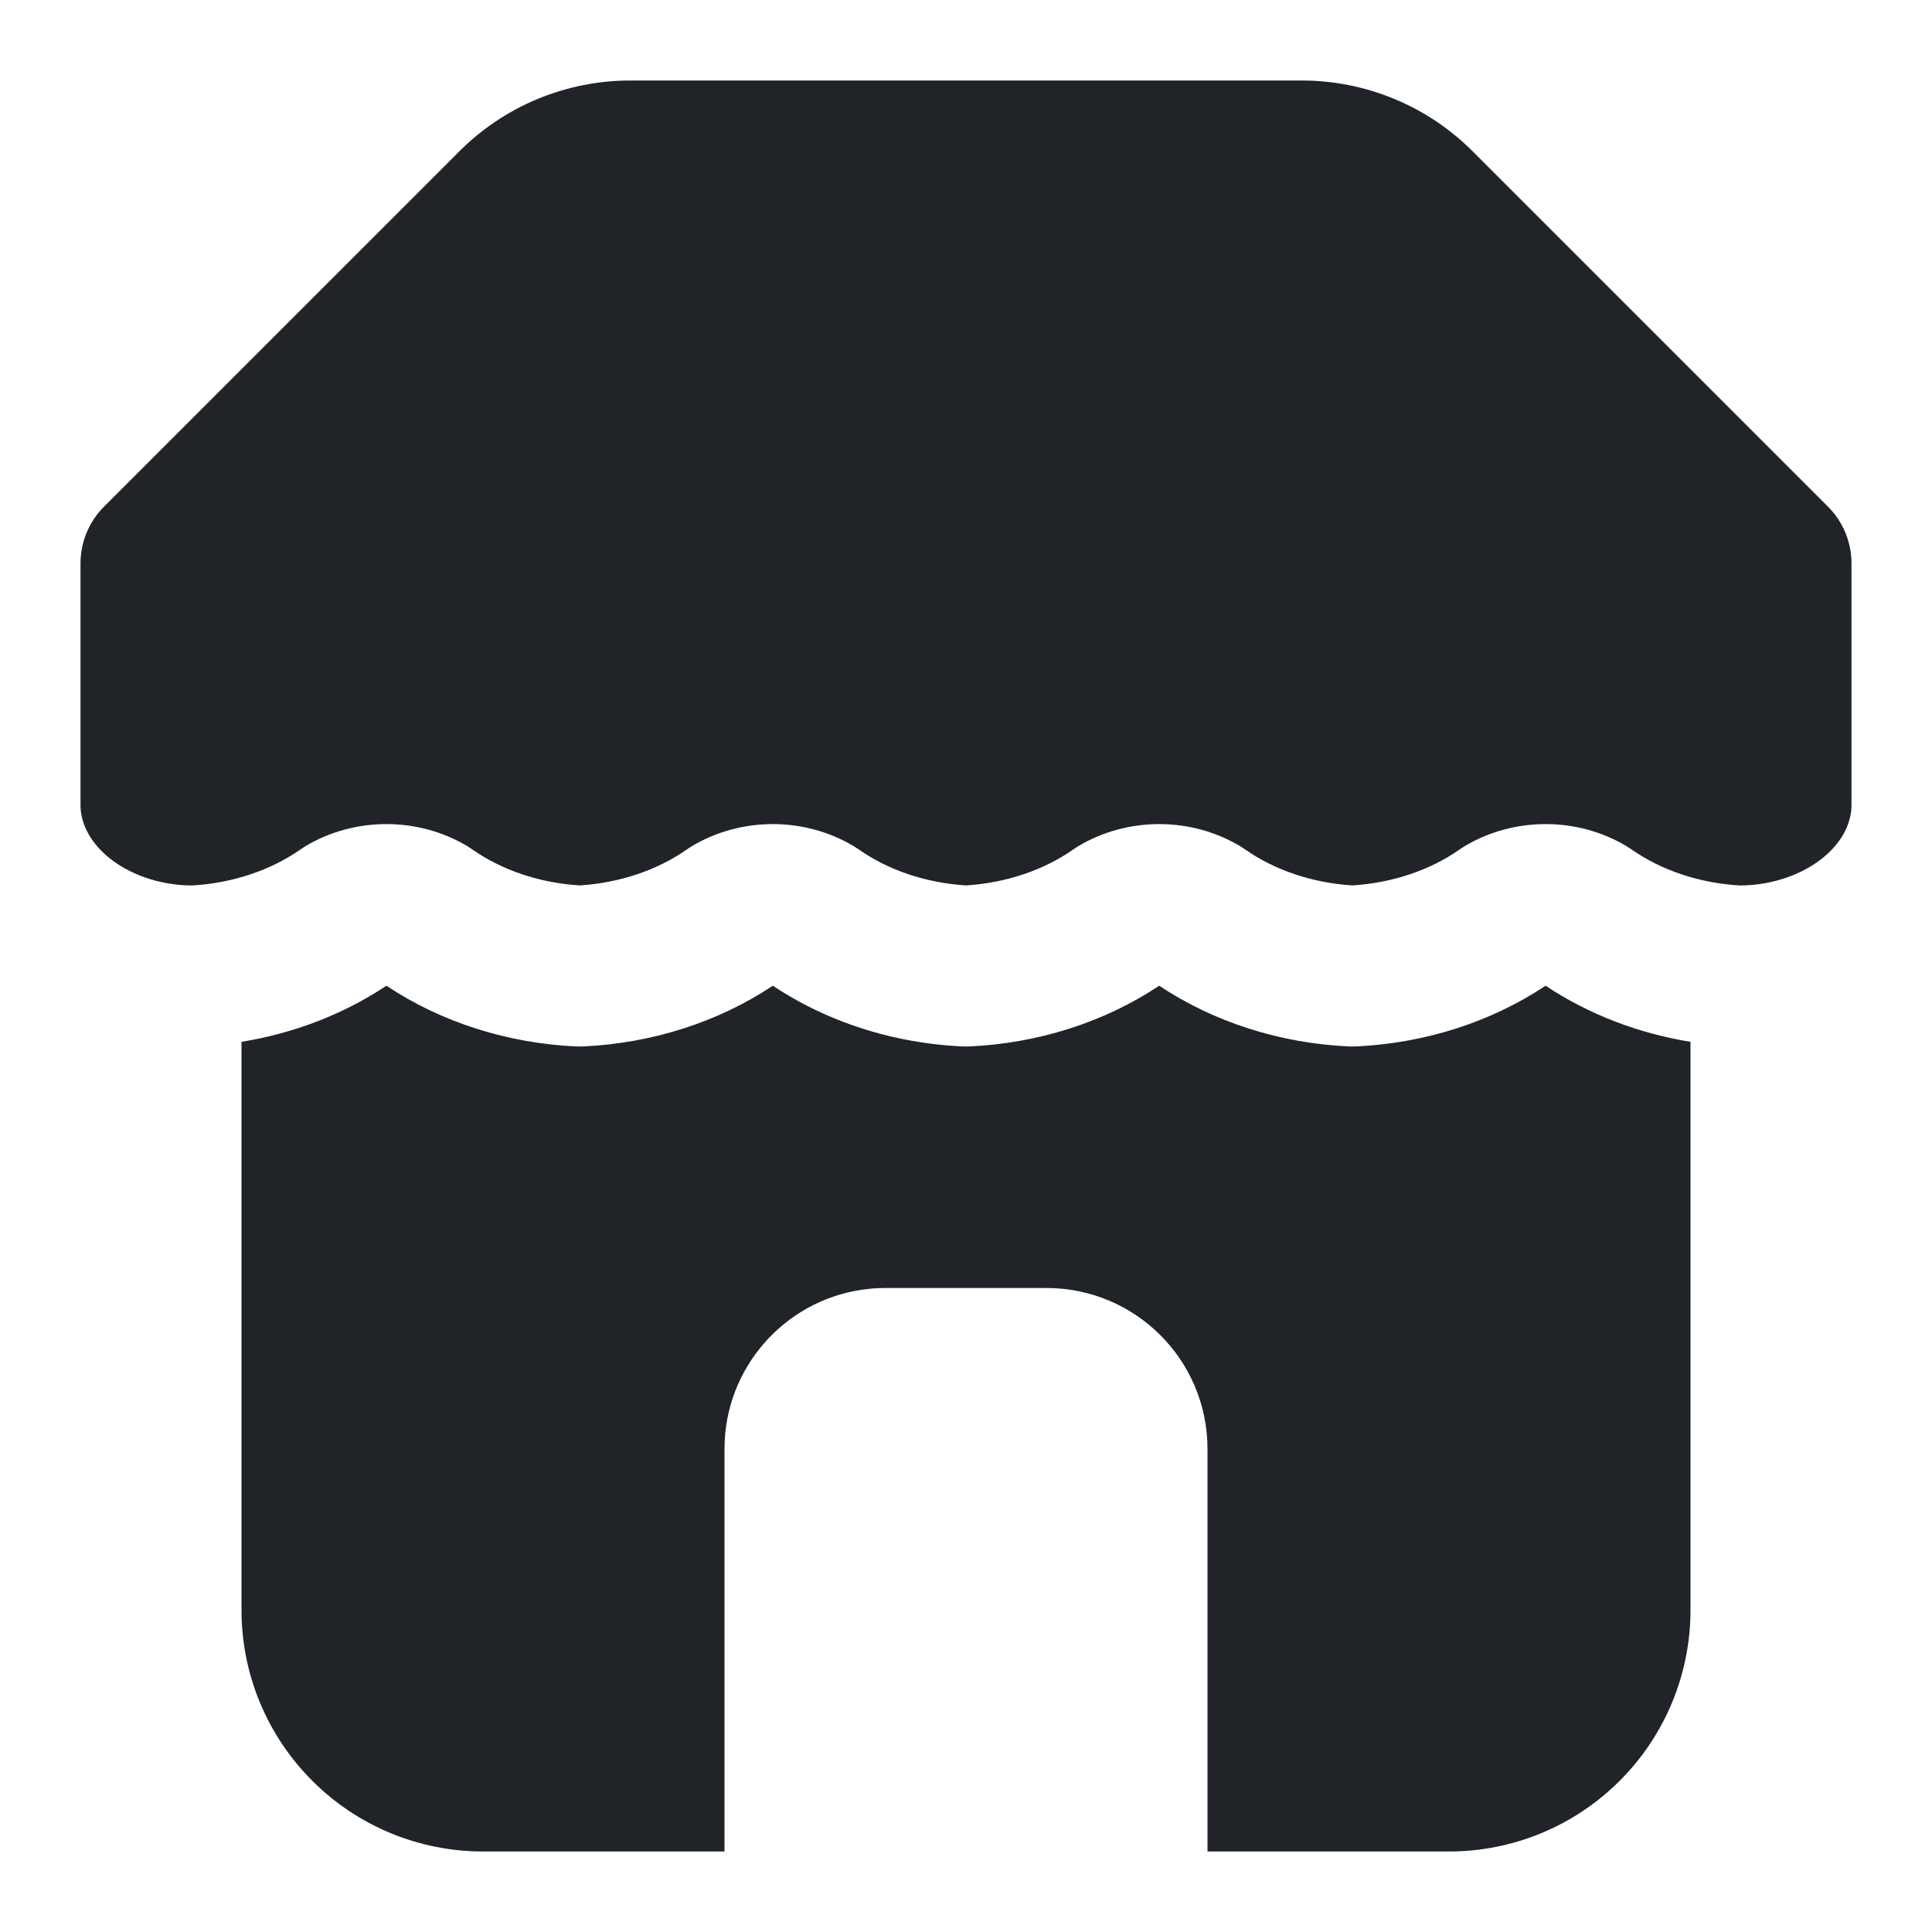 <svg width="24" height="24" viewBox="0 0 24 24" fill="none" xmlns="http://www.w3.org/2000/svg">
<g clip-path="url(#clip0_18_12667)">
<path fill-rule="evenodd" clip-rule="evenodd" d="M18 23H15V18C15 16.895 14.105 16 13 16H11C10.897 16 10.795 16.008 10.696 16.023C9.736 16.169 9 16.999 9 18V23H6C5.204 23 4.441 22.684 3.879 22.121C3.316 21.559 3 20.796 3 20V12.942C3.646 12.837 4.264 12.602 4.8 12.245C5.488 12.703 6.311 12.96 7.154 12.999C7.185 13 7.215 13 7.246 12.999C8.089 12.96 8.912 12.703 9.6 12.245C9.736 12.335 9.877 12.418 10.023 12.493C10.614 12.796 11.278 12.968 11.954 12.999C11.985 13 12.015 13 12.046 12.999C12.889 12.96 13.712 12.703 14.4 12.245C15.088 12.703 15.911 12.96 16.754 12.999C16.785 13 16.815 13 16.846 12.999C17.689 12.96 18.512 12.703 19.2 12.245C19.736 12.602 20.354 12.837 21 12.942V20C21 20.796 20.684 21.559 20.121 22.121C19.559 22.684 18.796 23 18 23ZM23 10V7C23 6.735 22.895 6.48 22.707 6.293L18.299 1.885L18.298 1.884C18.019 1.604 17.688 1.381 17.323 1.23C16.957 1.078 16.566 1 16.17 1H7.83C7.435 1 7.043 1.078 6.677 1.23C6.312 1.381 5.981 1.604 5.702 1.884L5.701 1.885L1.293 6.293C1.105 6.48 1 6.735 1 7V10C1 10.2 1.094 10.438 1.343 10.646C1.593 10.854 1.963 10.995 2.378 11C2.894 10.972 3.369 10.807 3.734 10.551C3.753 10.538 3.772 10.525 3.792 10.513C4.1 10.328 4.452 10.237 4.8 10.237C5.148 10.237 5.5 10.328 5.808 10.513C5.828 10.525 5.847 10.538 5.866 10.551C6.226 10.804 6.692 10.967 7.2 10.999C7.708 10.967 8.174 10.804 8.534 10.551C8.553 10.538 8.572 10.525 8.592 10.513C8.898 10.329 9.247 10.239 9.593 10.237C9.595 10.237 9.598 10.237 9.6 10.237C9.948 10.237 10.3 10.328 10.608 10.513C10.628 10.525 10.647 10.538 10.666 10.551C11.026 10.804 11.492 10.967 12 10.999C12.508 10.967 12.974 10.804 13.334 10.551C13.353 10.538 13.372 10.525 13.392 10.513C13.7 10.328 14.052 10.237 14.4 10.237C14.748 10.237 15.1 10.328 15.408 10.513C15.428 10.525 15.447 10.538 15.466 10.551C15.826 10.804 16.293 10.967 16.8 10.999C17.308 10.967 17.774 10.804 18.134 10.551C18.153 10.538 18.172 10.525 18.192 10.513C18.5 10.328 18.852 10.237 19.2 10.237C19.548 10.237 19.9 10.328 20.208 10.513C20.228 10.525 20.247 10.538 20.266 10.551C20.631 10.807 21.106 10.972 21.622 11C22.038 10.995 22.407 10.854 22.657 10.646C22.906 10.438 23 10.2 23 10Z" fill="#202327"/>
</g>
<defs>
<clipPath id="clip0_18_12667">
<rect width="24" height="24" fill="white"/>
</clipPath>
</defs>
</svg>
